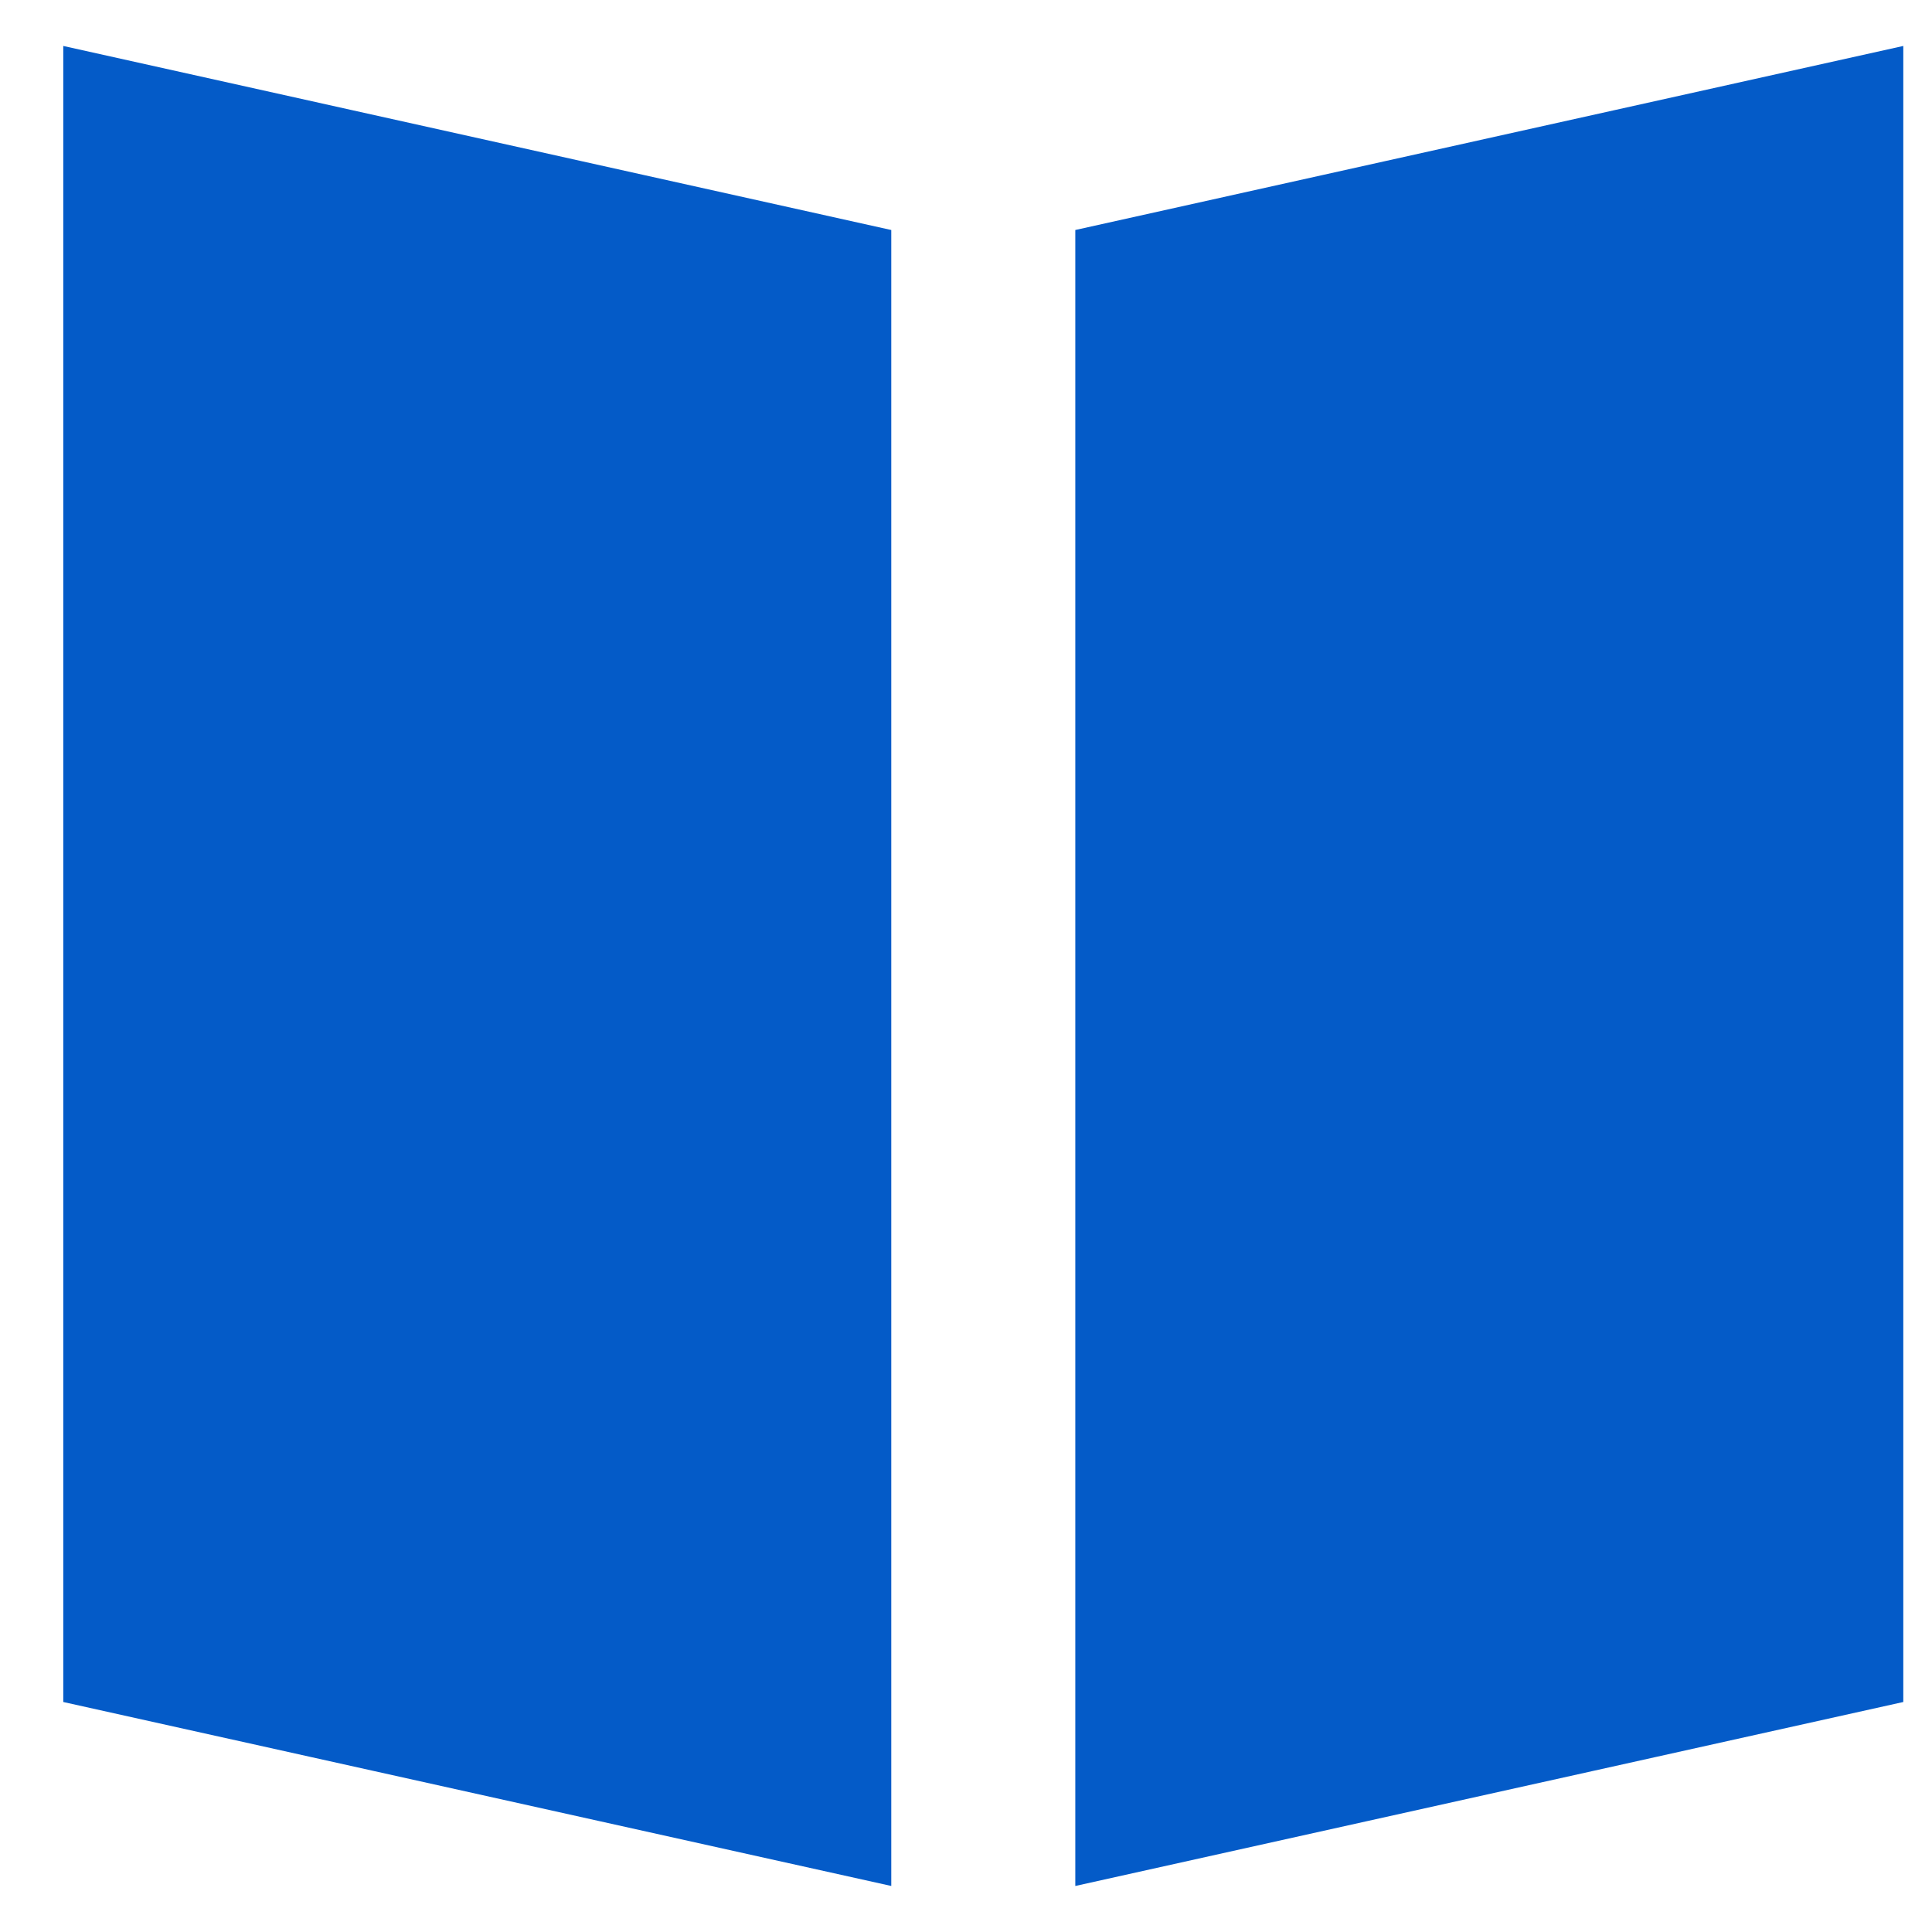 <svg width="28" height="28" viewBox="0 0 28 28" fill="none" xmlns="http://www.w3.org/2000/svg">
<path d="M12.167 3.935V26.398L1.667 24.065V1.601L12.167 3.935ZM26.834 24.065L16.334 26.398V3.935L26.834 1.601V24.065Z" fill="#045BC8" stroke="#045BC8" stroke-width="1.5"/>
</svg>
